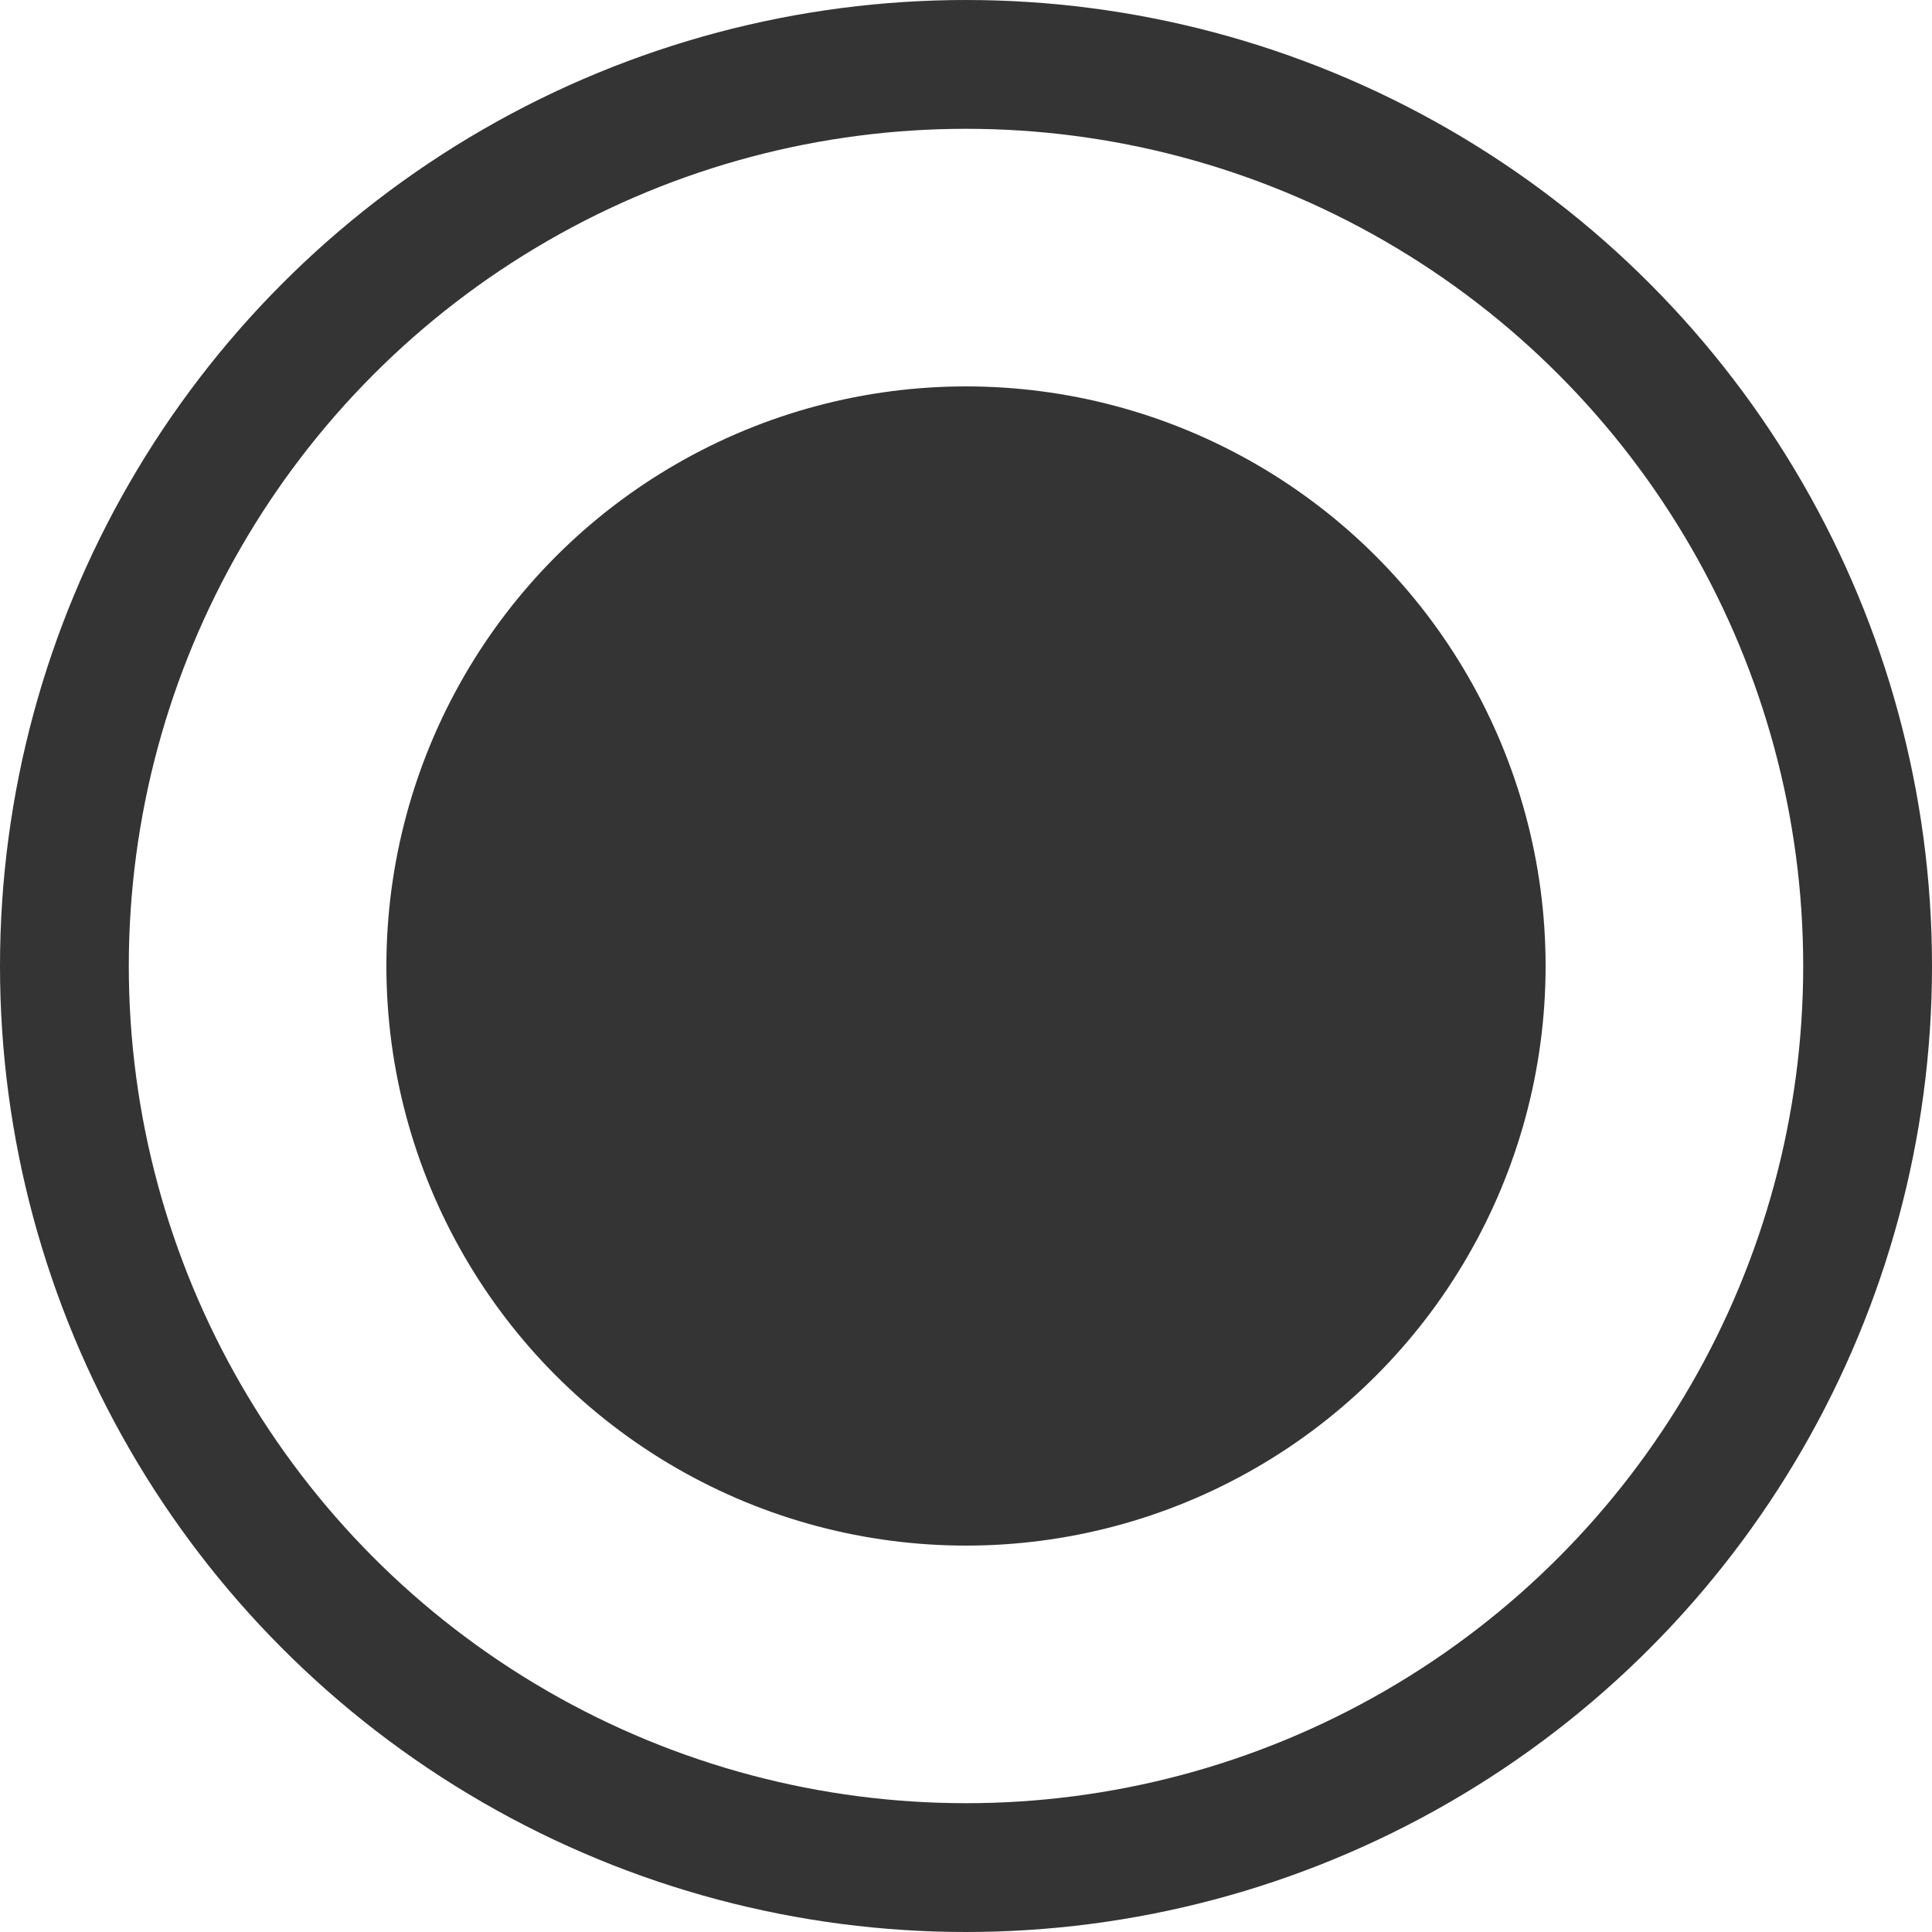 <svg width="30" height="30" viewBox="0 0 30 30" fill="none" xmlns="http://www.w3.org/2000/svg">
  <circle cx="15" cy="15" r="14" stroke="#343434" stroke-width="2"/>
  <circle cx="15" cy="15" r="9" fill="#343434"/>
</svg>
